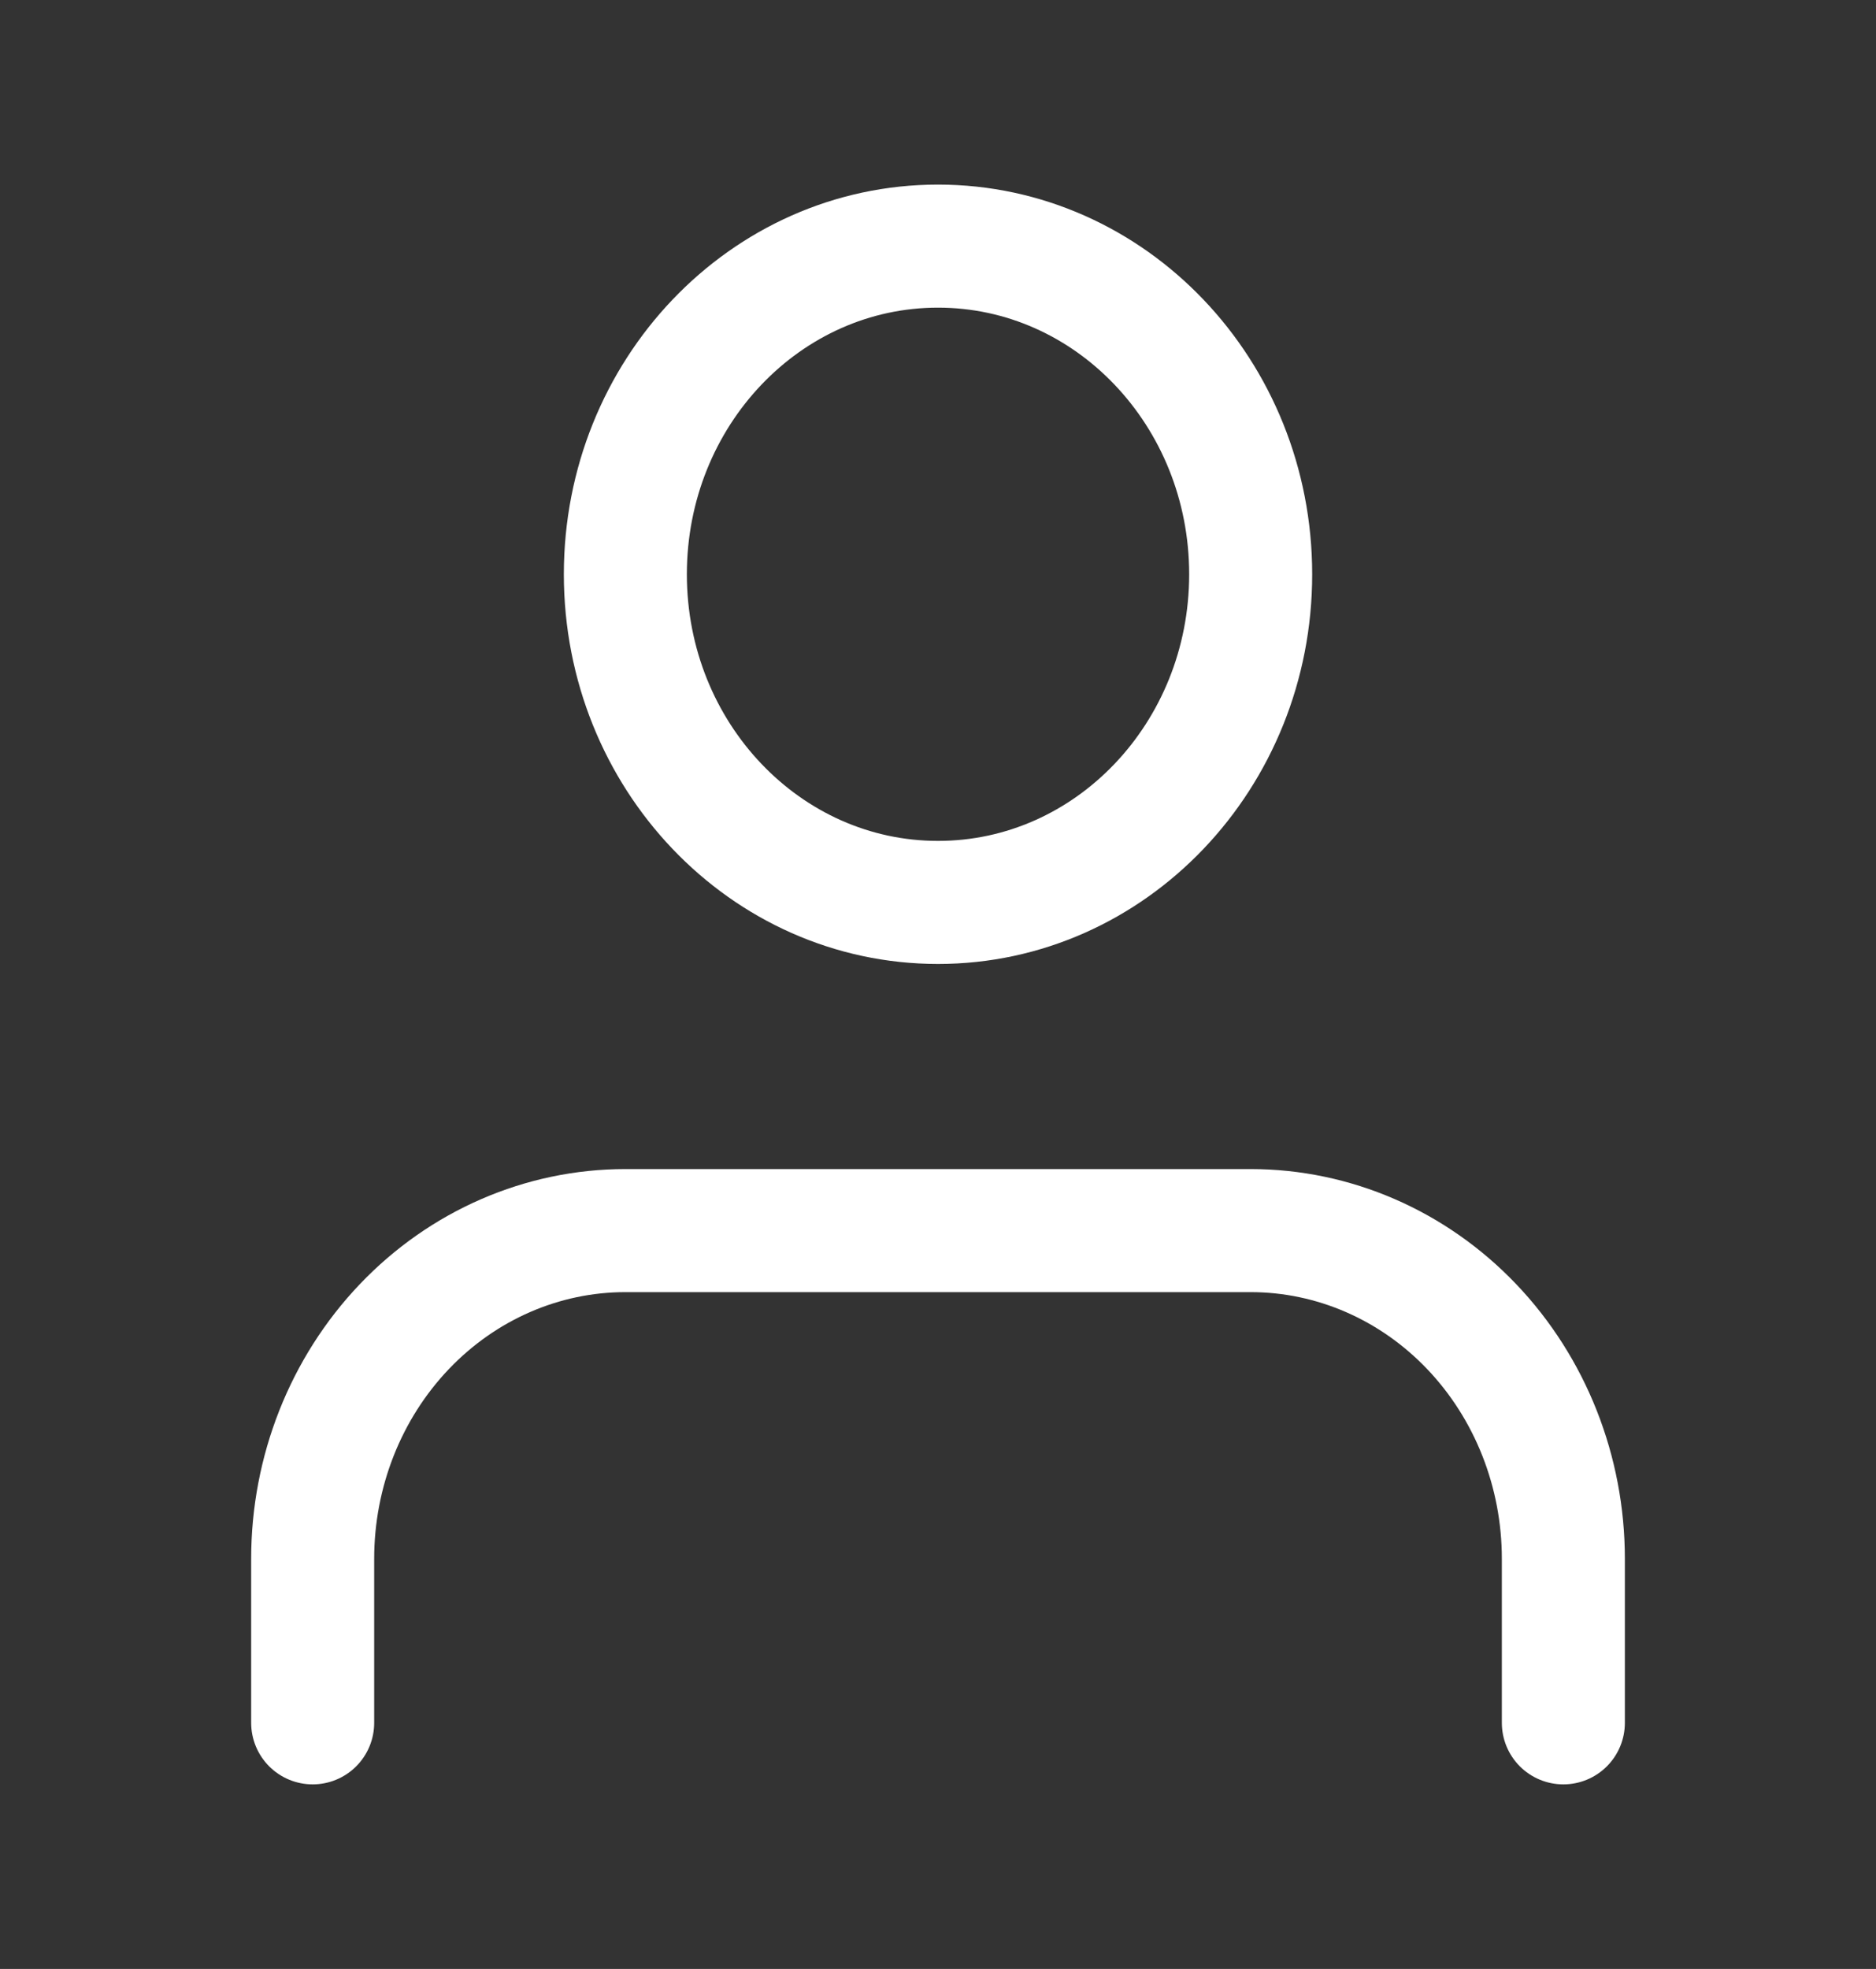 <svg width="61" height="64" viewBox="0 0 61 64" fill="none" xmlns="http://www.w3.org/2000/svg">
<rect x="0" y="0" width="61" height="64" fill="#333333" stroke="none"/>
<path d="M50.834 56V50.667C50.834 47.838 49.763 45.125 47.856 43.124C45.949 41.124 43.363 40 40.667 40H20.334C17.637 40 15.051 41.124 13.145 43.124C11.238 45.125 10.167 47.838 10.167 50.667V56M40.667 18.667C40.667 24.558 36.115 29.333 30.5 29.333C24.885 29.333 20.334 24.558 20.334 18.667C20.334 12.776 24.885 8 30.5 8C36.115 8 40.667 12.776 40.667 18.667Z" stroke="white" stroke-width="4" stroke-linecap="round" stroke-linejoin="round"/>
</svg>
